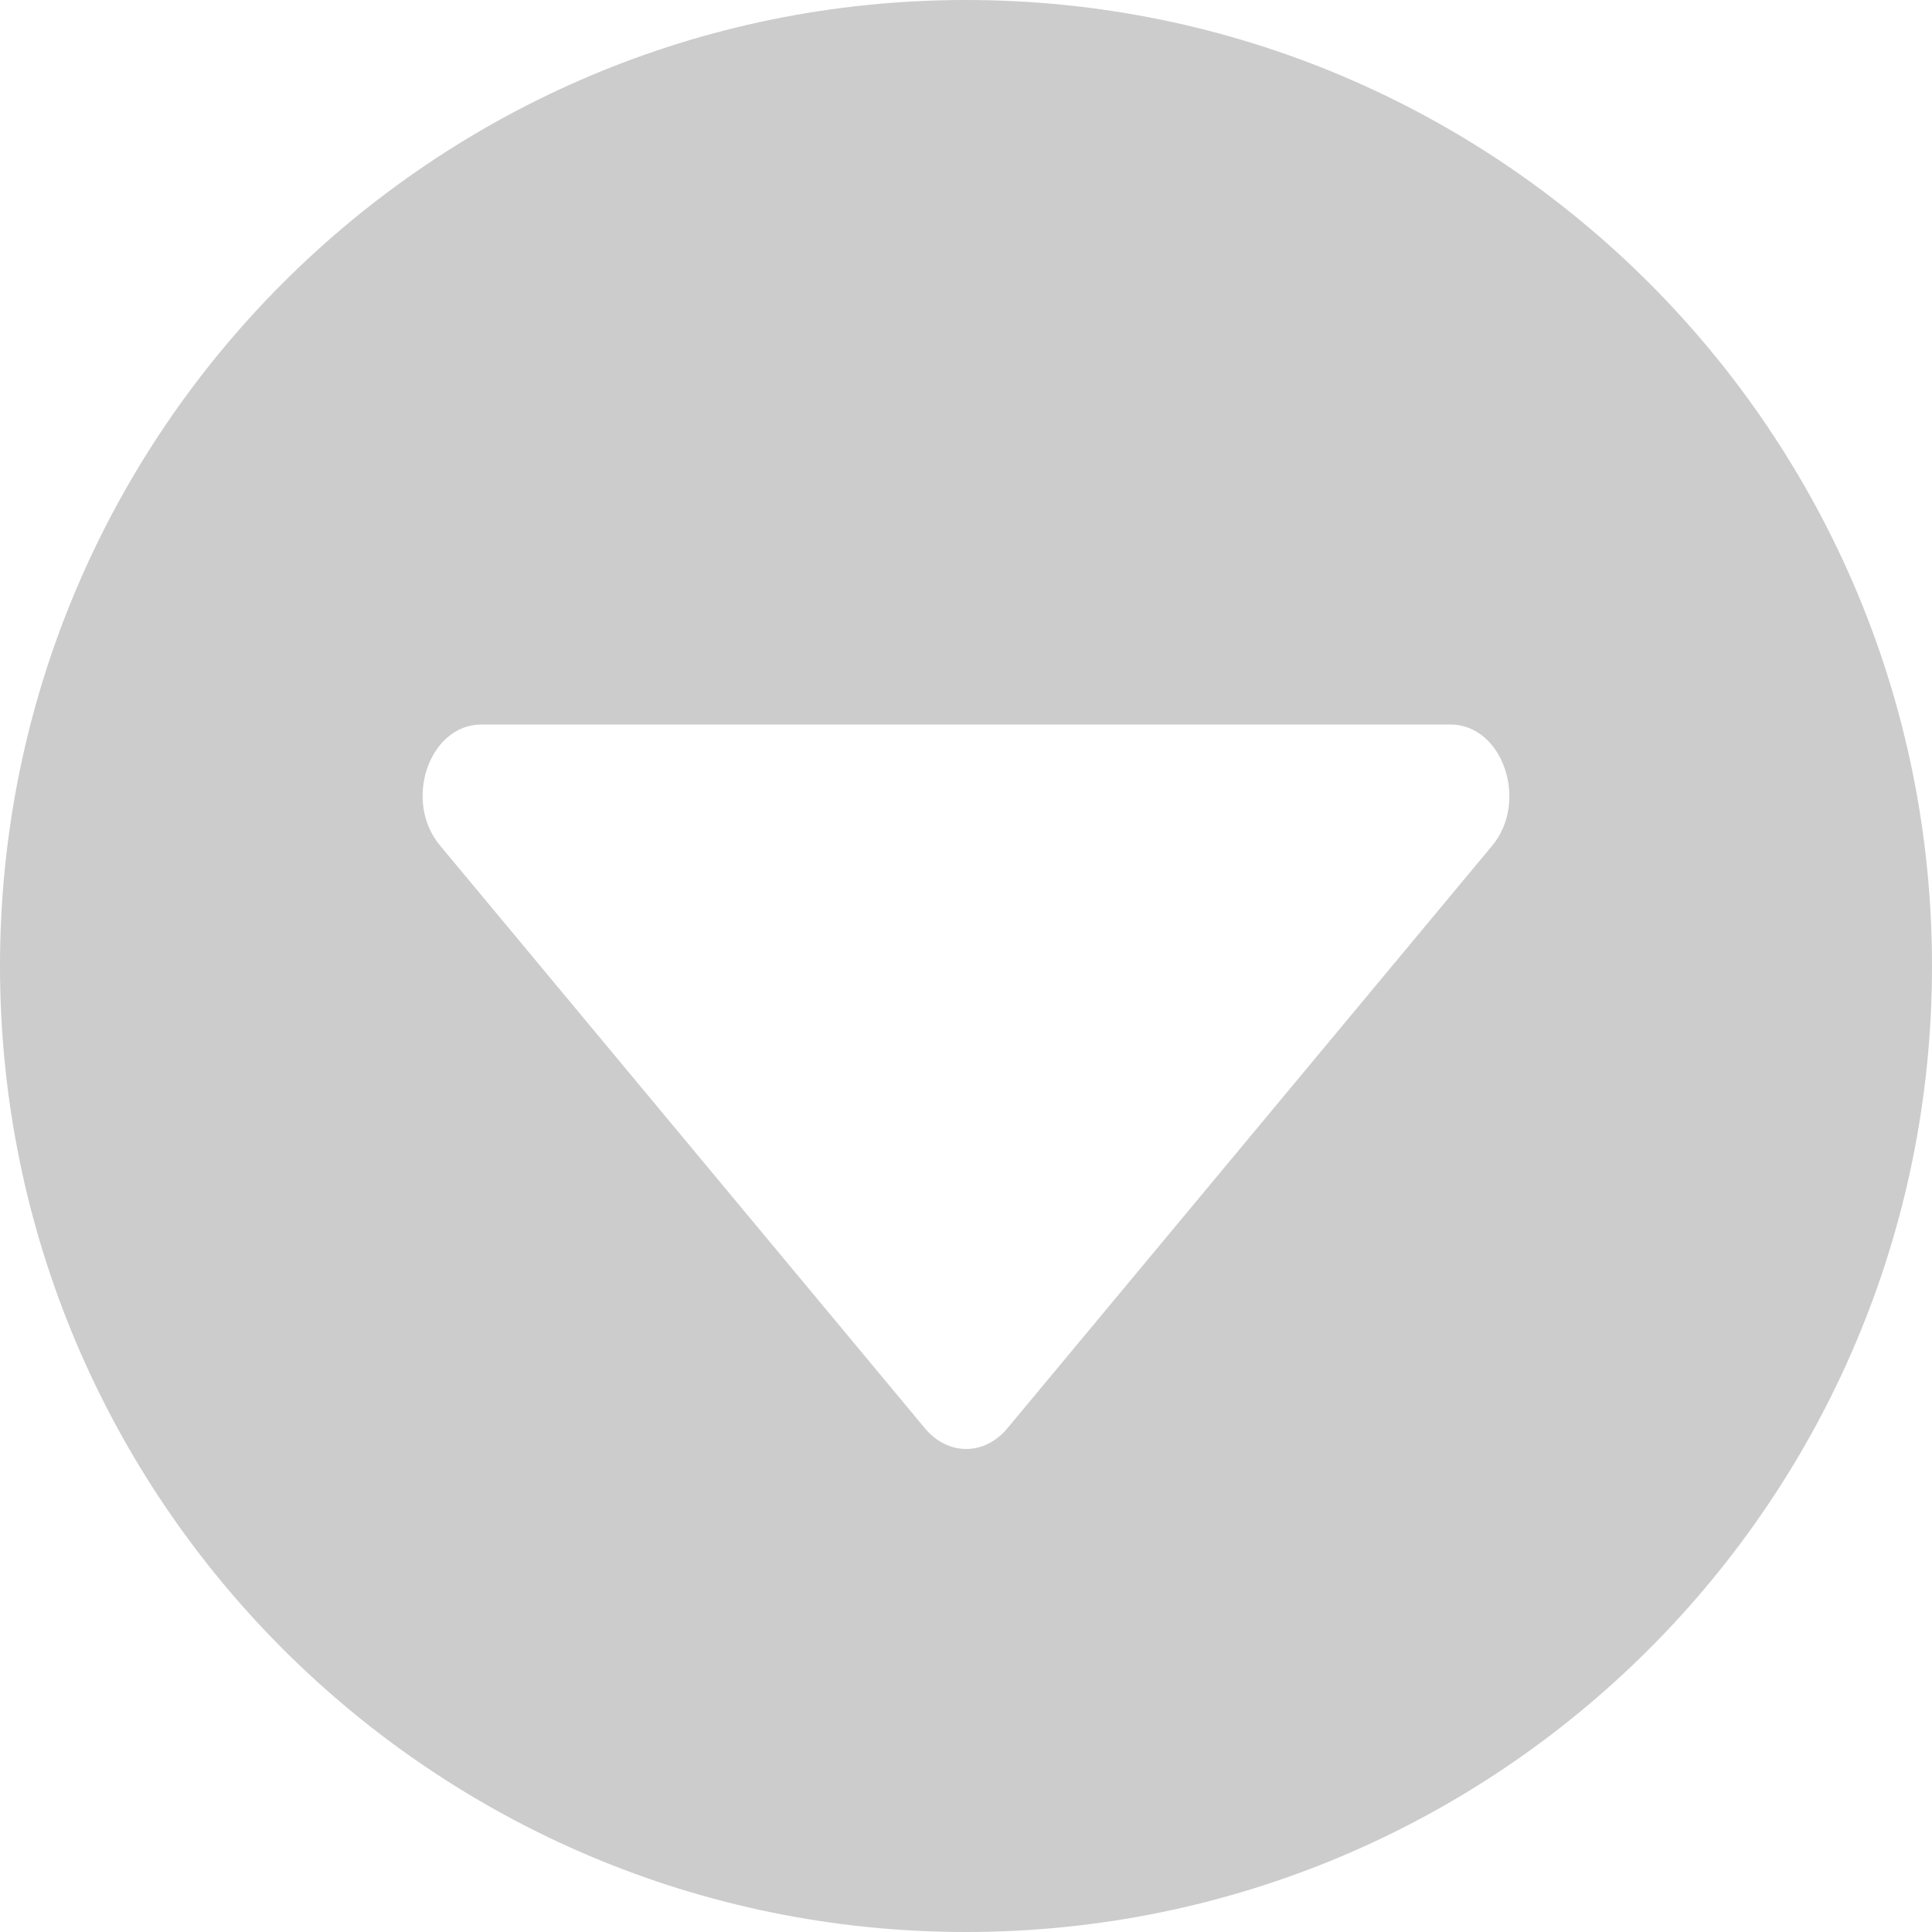 <?xml version="1.0" encoding="UTF-8"?>
<svg width="32px" height="32px" viewBox="0 0 32 32" version="1.1" xmlns="http://www.w3.org/2000/svg" xmlns:xlink="http://www.w3.org/1999/xlink">
    <!-- Generator: Sketch 48.1 (47250) - http://www.bohemiancoding.com/sketch -->
    <title>Combined Shape</title>
    <desc>Created with Sketch.</desc>
    <defs></defs>
    <g id="Icon/Collapse" stroke="none" stroke-width="1" fill="none" fill-rule="evenodd" transform="translate(-63, -15)">
        <path d="M79,47 C70.163,47 63,39.837 63,31 C63,22.163 70.163,15 79,15 C87.837,15 95,22.163 95,31 C95,39.837 87.837,47 79,47 Z M70.975,27 C70.107,27 69.669,28.275 70.294,29.011 L78.317,38.654 C78.699,39.115 79.307,39.115 79.688,38.654 L87.712,29.011 C88.328,28.275 87.89,27 87.022,27 L70.975,27 Z" id="Combined-Shape" fill="#CCCCCC"></path>
    </g>
</svg>